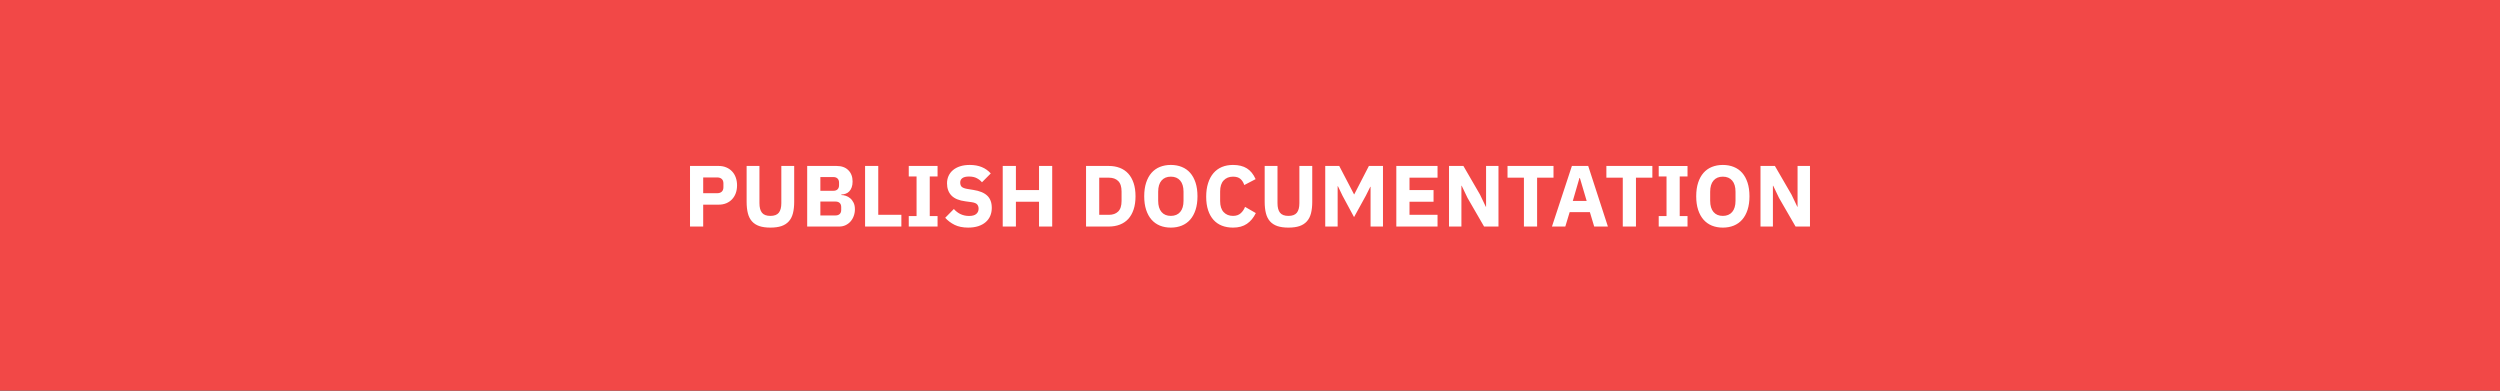 <svg version="1.1" viewBox="0.0 0.0 960.0 150.0" fill="none" stroke="none" stroke-linecap="square" stroke-miterlimit="10" xmlns:xlink="http://www.w3.org/1999/xlink" xmlns="http://www.w3.org/2000/svg"><rect x="0.0" y="0.0" width="960.0" height="150.0" fill="#333333" stroke="none"/><clipPath id="gaf27a696d4_0_9.0"><path d="m0 0l960.0 0l0 150.0l-960.0 0l0 -150.0z" clip-rule="nonzero"/></clipPath><g clip-path="url(#gaf27a696d4_0_9.0)"><path fill="#f24847" d="m0 0l960.0 0l0 150.0l-960.0 0z" fill-rule="evenodd"/><path fill="#000000" fill-opacity="0.0" d="m0 0l960.0 0l0 149.984l-960.0 0z" fill-rule="evenodd"/><path fill="#ffffff" d="m264.964 86.992l0 -23.266l11.0 0q1.641 0 2.938 0.562q1.297 0.547 2.203 1.516q0.922 0.953 1.422 2.344q0.5 1.375 0.5 3.016q0 1.656 -0.5 3.031q-0.5 1.359 -1.422 2.328q-0.906 0.969 -2.203 1.516q-1.297 0.547 -2.938 0.547l-5.938 0l0 8.406l-5.062 0zm5.062 -12.797l5.344 0q1.125 0 1.766 -0.578q0.656 -0.594 0.656 -1.719l0 -1.469q0 -1.141 -0.656 -1.719q-0.641 -0.578 -1.766 -0.578l-5.344 0l0 6.062zm21.598 -10.469l0 14.266q0 2.469 0.969 3.688q0.969 1.219 3.234 1.219q2.266 0 3.234 -1.219q0.969 -1.219 0.969 -3.688l0 -14.266l4.938 0l0 13.734q0 2.562 -0.484 4.453q-0.484 1.875 -1.594 3.094q-1.094 1.219 -2.828 1.812q-1.734 0.578 -4.234 0.578q-2.5 0 -4.234 -0.578q-1.734 -0.594 -2.828 -1.812q-1.094 -1.219 -1.578 -3.094q-0.484 -1.891 -0.484 -4.453l0 -13.734l4.922 0zm18.333 0l11.297 0q2.906 0 4.516 1.641q1.625 1.625 1.625 4.328q0 1.328 -0.359 2.266q-0.344 0.938 -0.938 1.547q-0.578 0.594 -1.359 0.875q-0.781 0.281 -1.672 0.312l0 0.203q0.828 0 1.734 0.297q0.922 0.297 1.688 0.953q0.766 0.641 1.281 1.688q0.516 1.031 0.516 2.531q0 1.359 -0.453 2.578q-0.438 1.219 -1.25 2.125q-0.797 0.891 -1.891 1.406q-1.094 0.516 -2.406 0.516l-12.328 0l0 -23.266zm5.062 19.0l5.844 0q1.0 0 1.578 -0.547q0.578 -0.547 0.578 -1.547l0 -1.141q0 -1.0 -0.578 -1.547q-0.578 -0.547 -1.578 -0.547l-5.844 0l0 5.328zm0 -9.469l5.047 0q1.0 0 1.562 -0.562q0.562 -0.562 0.562 -1.562l0 -1.0q0 -1.0 -0.562 -1.562q-0.562 -0.578 -1.562 -0.578l-5.047 0l0 5.266zm17.167 13.734l0 -23.266l5.062 0l0 18.766l8.875 0l0 4.5l-13.938 0zm16.773 0l0 -4.031l3.0 0l0 -15.203l-3.0 0l0 -4.031l11.062 0l0 4.031l-3.0 0l0 15.203l3.0 0l0 4.031l-11.062 0zm22.82 0.406q-3.062 0 -5.203 -1.047q-2.125 -1.062 -3.625 -2.719l3.328 -3.375q2.375 2.672 5.844 2.672q1.859 0 2.75 -0.766q0.906 -0.766 0.906 -2.031q0 -0.969 -0.531 -1.609q-0.531 -0.656 -2.172 -0.891l-2.297 -0.312q-3.688 -0.453 -5.406 -2.219q-1.719 -1.781 -1.719 -4.703q0 -1.562 0.594 -2.859q0.609 -1.312 1.719 -2.234q1.125 -0.938 2.734 -1.453q1.609 -0.516 3.688 -0.516q2.625 0 4.625 0.828q2.0 0.828 3.438 2.438l-3.375 3.391q-0.828 -0.969 -2.016 -1.578q-1.172 -0.625 -2.984 -0.625q-1.688 0 -2.531 0.609q-0.828 0.594 -0.828 1.656q0 1.203 0.641 1.734q0.656 0.531 2.125 0.766l2.297 0.375q3.609 0.562 5.328 2.219q1.734 1.641 1.734 4.672q0 1.672 -0.594 3.078q-0.594 1.391 -1.75 2.391q-1.141 1.0 -2.844 1.562q-1.703 0.547 -3.875 0.547zm27.203 -9.938l-8.875 0l0 9.531l-5.062 0l0 -23.266l5.062 0l0 9.266l8.875 0l0 -9.266l5.062 0l0 23.266l-5.062 0l0 -9.531zm18.057 -13.734l8.766 0q2.297 0 4.203 0.734q1.906 0.734 3.234 2.188q1.328 1.453 2.062 3.641q0.734 2.172 0.734 5.078q0 2.891 -0.734 5.078q-0.734 2.188 -2.062 3.641q-1.328 1.438 -3.234 2.172q-1.906 0.734 -4.203 0.734l-8.766 0l0 -23.266zm8.766 18.766q2.266 0 3.562 -1.266q1.312 -1.266 1.312 -4.062l0 -3.609q0 -2.797 -1.312 -4.062q-1.297 -1.266 -3.562 -1.266l-3.703 0l0 14.266l3.703 0zm23.792 4.906q-2.297 0 -4.203 -0.766q-1.891 -0.781 -3.219 -2.297q-1.328 -1.516 -2.062 -3.766q-0.734 -2.25 -0.734 -5.203q0 -2.969 0.734 -5.219q0.734 -2.25 2.062 -3.766q1.328 -1.516 3.219 -2.281q1.906 -0.766 4.203 -0.766q2.312 0 4.203 0.766q1.906 0.766 3.234 2.281q1.328 1.516 2.062 3.766q0.734 2.25 0.734 5.219q0 2.953 -0.734 5.203q-0.734 2.25 -2.062 3.766q-1.328 1.516 -3.234 2.297q-1.891 0.766 -4.203 0.766zm0 -4.5q2.312 0 3.594 -1.5q1.281 -1.5 1.281 -4.297l0 -3.469q0 -2.812 -1.281 -4.297q-1.281 -1.5 -3.594 -1.5q-2.297 0 -3.578 1.5q-1.281 1.484 -1.281 4.297l0 3.469q0 2.797 1.281 4.297q1.281 1.5 3.578 1.5zm23.874 4.5q-2.375 0 -4.281 -0.75q-1.891 -0.75 -3.219 -2.234q-1.328 -1.484 -2.062 -3.703q-0.734 -2.219 -0.734 -5.188q0 -2.922 0.734 -5.203q0.734 -2.297 2.062 -3.844q1.328 -1.547 3.219 -2.344q1.906 -0.797 4.281 -0.797q3.234 0 5.328 1.312q2.094 1.312 3.359 4.141l-4.359 2.266q-0.469 -1.453 -1.453 -2.328q-0.984 -0.891 -2.875 -0.891q-2.234 0 -3.594 1.453q-1.344 1.438 -1.344 4.203l0 3.734q0 2.766 1.344 4.219q1.359 1.453 3.594 1.453q1.859 0 2.969 -1.016q1.125 -1.016 1.656 -2.453l4.141 2.391q-1.297 2.672 -3.422 4.125q-2.109 1.453 -5.344 1.453zm17.087 -23.672l0 14.266q0 2.469 0.969 3.688q0.969 1.219 3.234 1.219q2.266 0 3.234 -1.219q0.969 -1.219 0.969 -3.688l0 -14.266l4.938 0l0 13.734q0 2.562 -0.484 4.453q-0.484 1.875 -1.594 3.094q-1.094 1.219 -2.828 1.812q-1.734 0.578 -4.234 0.578q-2.5 0 -4.234 -0.578q-1.734 -0.594 -2.828 -1.812q-1.094 -1.219 -1.578 -3.094q-0.484 -1.891 -0.484 -4.453l0 -13.734l4.922 0zm35.739 8.0l-0.109 0l-1.703 3.406l-4.531 8.234l-4.422 -8.203l-1.766 -3.672l-0.109 0l0 15.5l-4.766 0l0 -23.266l5.375 0l5.688 10.906l0.078 0l5.625 -10.906l5.406 0l0 23.266l-4.766 0l0 -15.266zm9.889 15.266l0 -23.266l15.828 0l0 4.5l-10.766 0l0 4.766l9.234 0l0 4.469l-9.234 0l0 5.031l10.766 0l0 4.5l-15.828 0zm27.339 -11.0l-2.234 -4.672l-0.109 0l0 15.672l-4.766 0l0 -23.266l5.531 0l6.375 11.0l2.234 4.672l0.094 0l0 -15.672l4.766 0l0 23.266l-5.531 0l-6.359 -11.0zm26.723 -7.766l0 18.766l-5.062 0l0 -18.766l-6.297 0l0 -4.5l17.656 0l0 4.5l-6.297 0zm21.922 18.766l-1.656 -5.531l-7.766 0l-1.672 5.531l-5.125 0l7.656 -23.266l6.266 0l7.562 23.266l-5.266 0zm-5.5 -18.656l-0.156 0l-2.562 8.828l5.328 0l-2.609 -8.828zm21.538 -0.109l0 18.766l-5.062 0l0 -18.766l-6.297 0l0 -4.5l17.656 0l0 4.5l-6.297 0zm8.737 18.766l0 -4.031l3.0 0l0 -15.203l-3.0 0l0 -4.031l11.062 0l0 4.031l-3.0 0l0 15.203l3.0 0l0 4.031l-11.062 0zm24.616 0.406q-2.297 0 -4.203 -0.766q-1.891 -0.781 -3.219 -2.297q-1.328 -1.516 -2.062 -3.766q-0.734 -2.25 -0.734 -5.203q0 -2.969 0.734 -5.219q0.734 -2.25 2.062 -3.766q1.328 -1.516 3.219 -2.281q1.906 -0.766 4.203 -0.766q2.312 0 4.203 0.766q1.906 0.766 3.234 2.281q1.328 1.516 2.062 3.766q0.734 2.25 0.734 5.219q0 2.953 -0.734 5.203q-0.734 2.25 -2.062 3.766q-1.328 1.516 -3.234 2.297q-1.891 0.766 -4.203 0.766zm0 -4.5q2.312 0 3.594 -1.5q1.281 -1.5 1.281 -4.297l0 -3.469q0 -2.812 -1.281 -4.297q-1.281 -1.5 -3.594 -1.5q-2.297 0 -3.578 1.5q-1.281 1.484 -1.281 4.297l0 3.469q0 2.797 1.281 4.297q1.281 1.5 3.578 1.5zm21.577 -6.906l-2.234 -4.672l-0.109 0l0 15.672l-4.766 0l0 -23.266l5.531 0l6.375 11.0l2.234 4.672l0.094 0l0 -15.672l4.766 0l0 23.266l-5.531 0l-6.359 -11.0z" fill-rule="nonzero"/></g></svg>